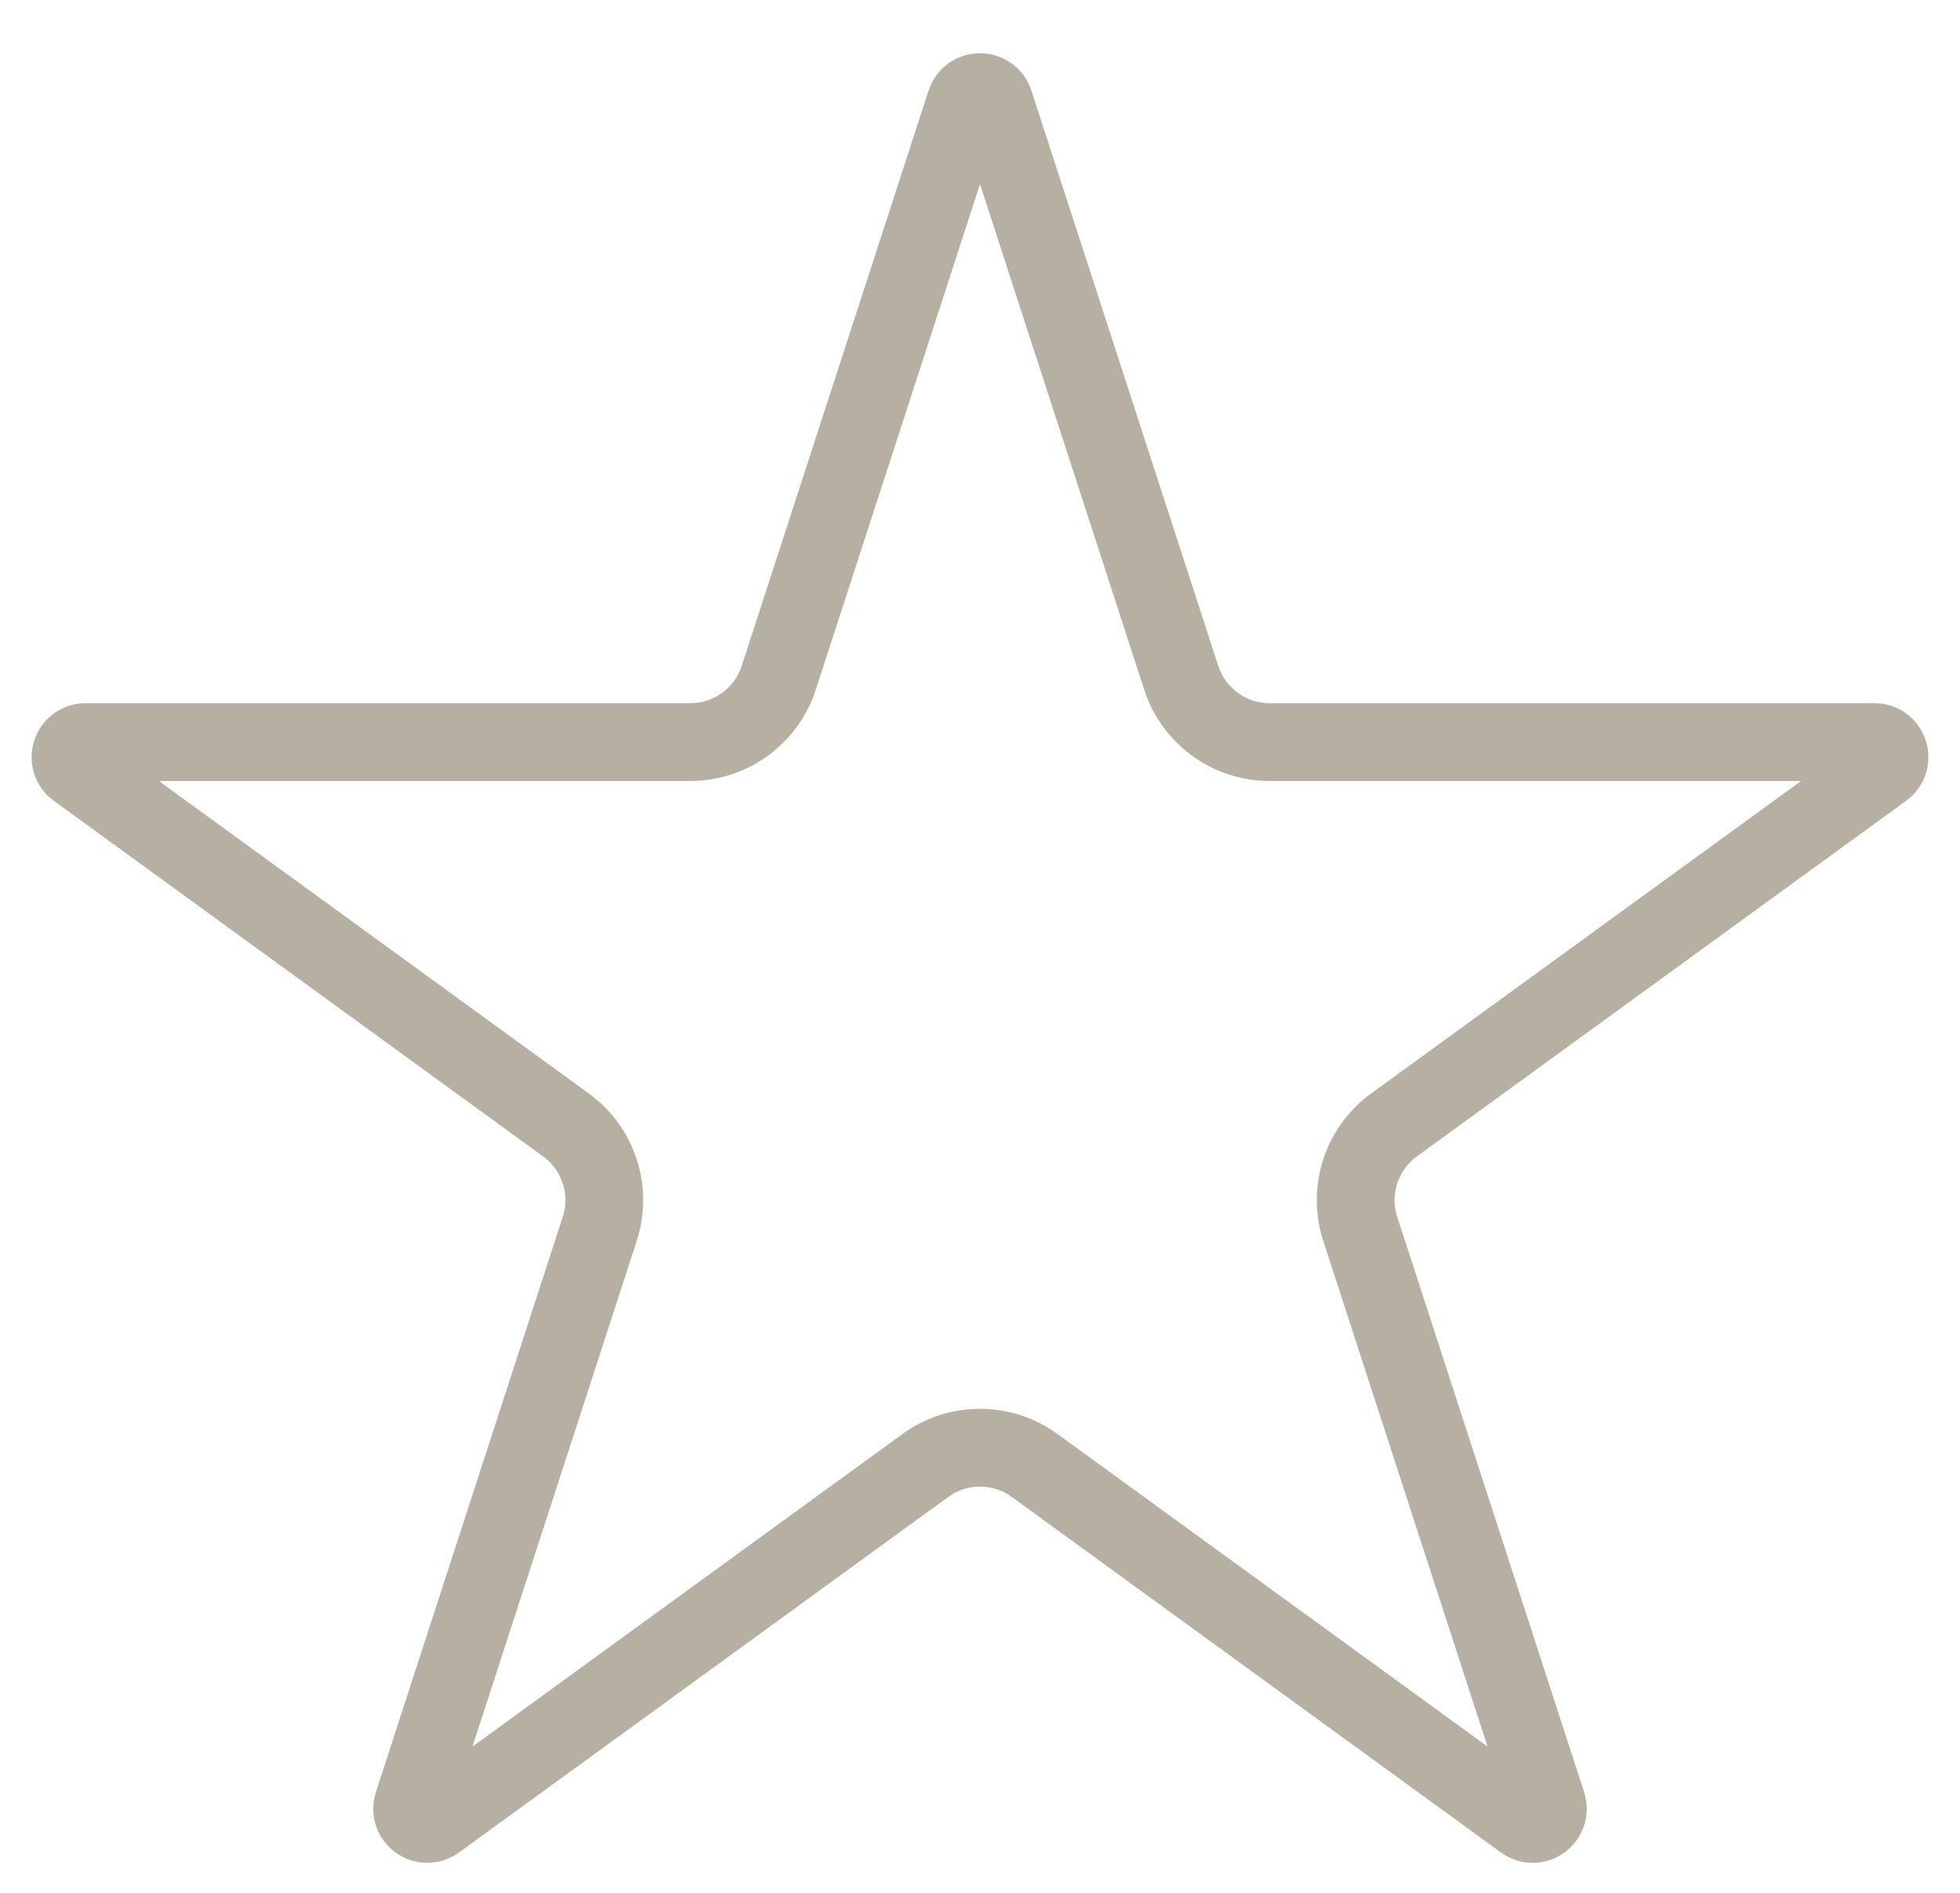 <svg width="29" height="28" viewBox="0 0 29 28" fill="none" xmlns="http://www.w3.org/2000/svg">
<path d="M14.287 1.517C14.354 1.311 14.646 1.311 14.713 1.517L17.478 10.027C17.662 10.593 18.19 10.977 18.785 10.977H27.733C27.95 10.977 28.04 11.254 27.864 11.381L20.625 16.641C20.144 16.991 19.942 17.611 20.126 18.177L22.891 26.688C22.958 26.894 22.722 27.065 22.547 26.938L15.308 21.678C14.826 21.328 14.174 21.328 13.692 21.678L6.453 26.938C6.278 27.065 6.042 26.894 6.109 26.688L8.874 18.177C9.058 17.611 8.856 16.991 8.374 16.641L1.135 11.381C0.96 11.254 1.05 10.977 1.267 10.977H10.215C10.81 10.977 11.338 10.593 11.522 10.027L14.287 1.517Z" stroke="#B6B0A2" stroke-width="1.151"/>
</svg>
